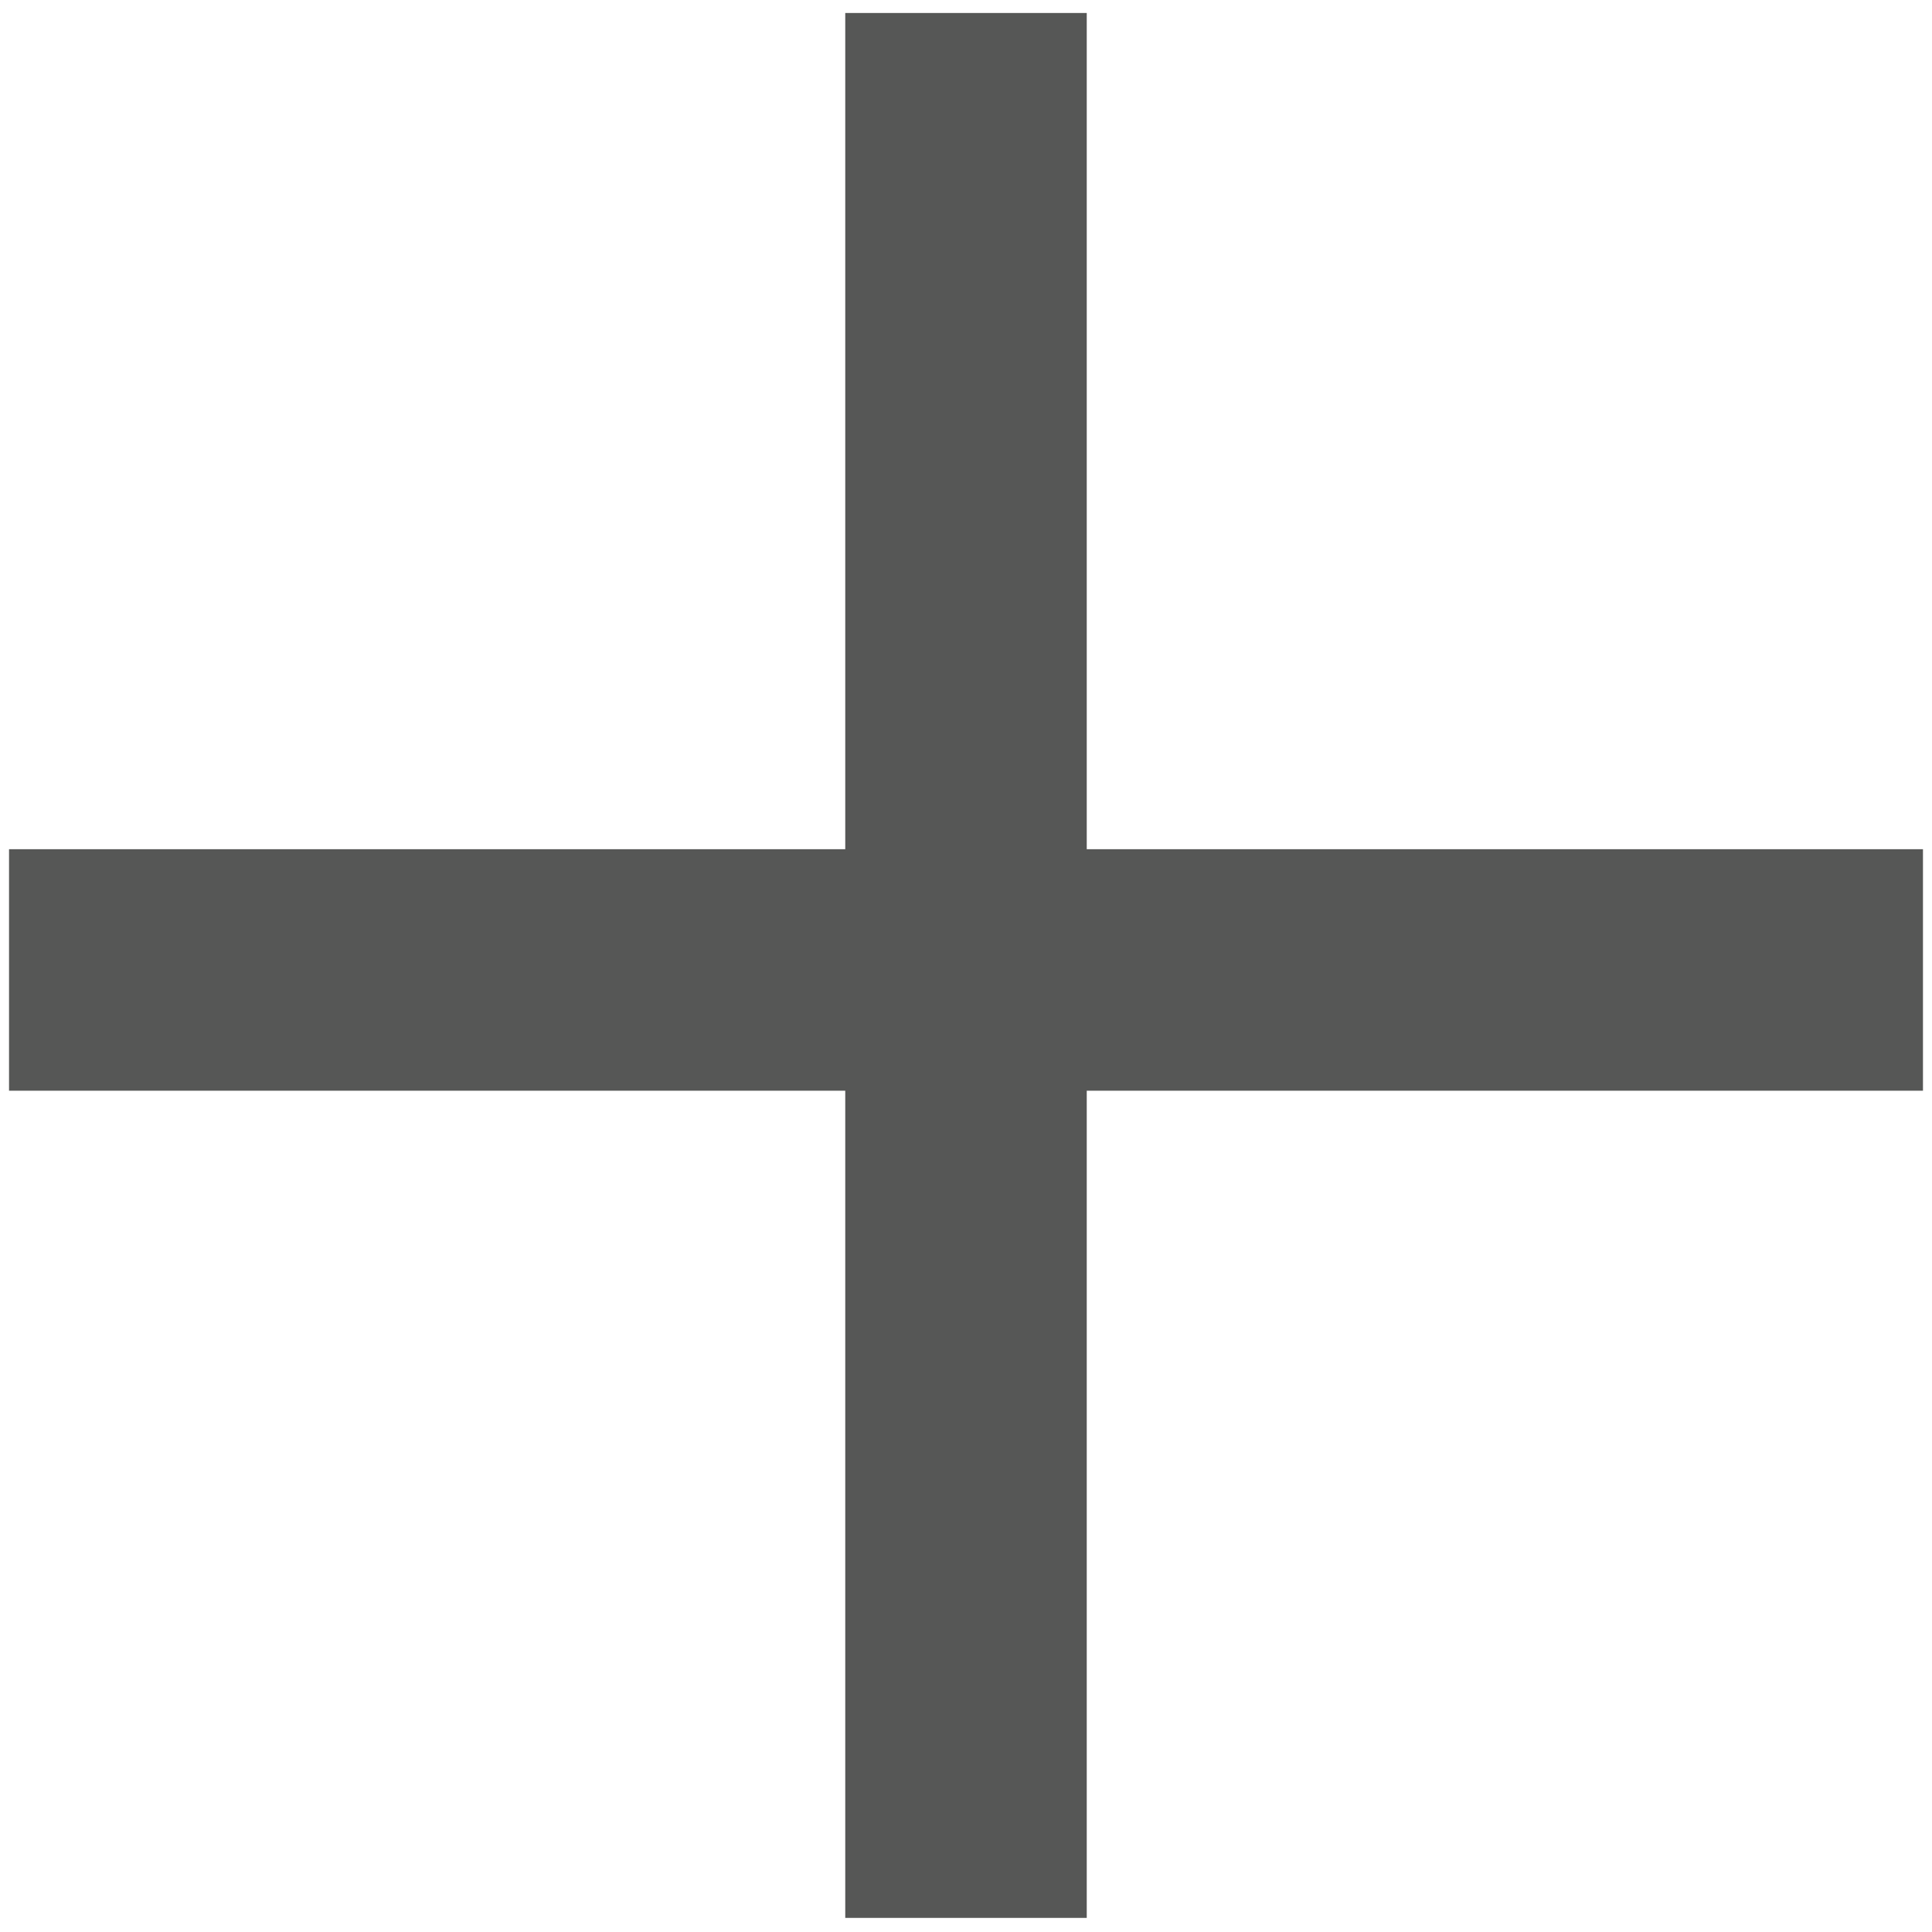<svg width="40" height="40" xmlns="http://www.w3.org/2000/svg">
 <g>
  <title>Layer 1</title>
  <line stroke-width="5" stroke-linecap="undefined" stroke-linejoin="undefined" id="svg_6" y2="20.082" x2="39.813" y1="20.082" x1="0.187" stroke="#565756" fill="none"/>
  <line stroke-width="5" stroke-linecap="undefined" stroke-linejoin="undefined" id="svg_7" y2="10.736" x2="46.542" y1="11.11" x1="45.981" stroke="#565756" fill="none"/>
  <line stroke-linecap="undefined" stroke-linejoin="undefined" id="svg_8" y2="2.886" x2="53.458" y1="3.072" x1="53.271" stroke="#565756" fill="none"/>
  <line stroke-width="5" stroke-linecap="undefined" stroke-linejoin="undefined" id="svg_9" y2="0.269" x2="20" y1="39.708" x1="20" stroke="#565756" fill="none"/>
 </g>
</svg>
